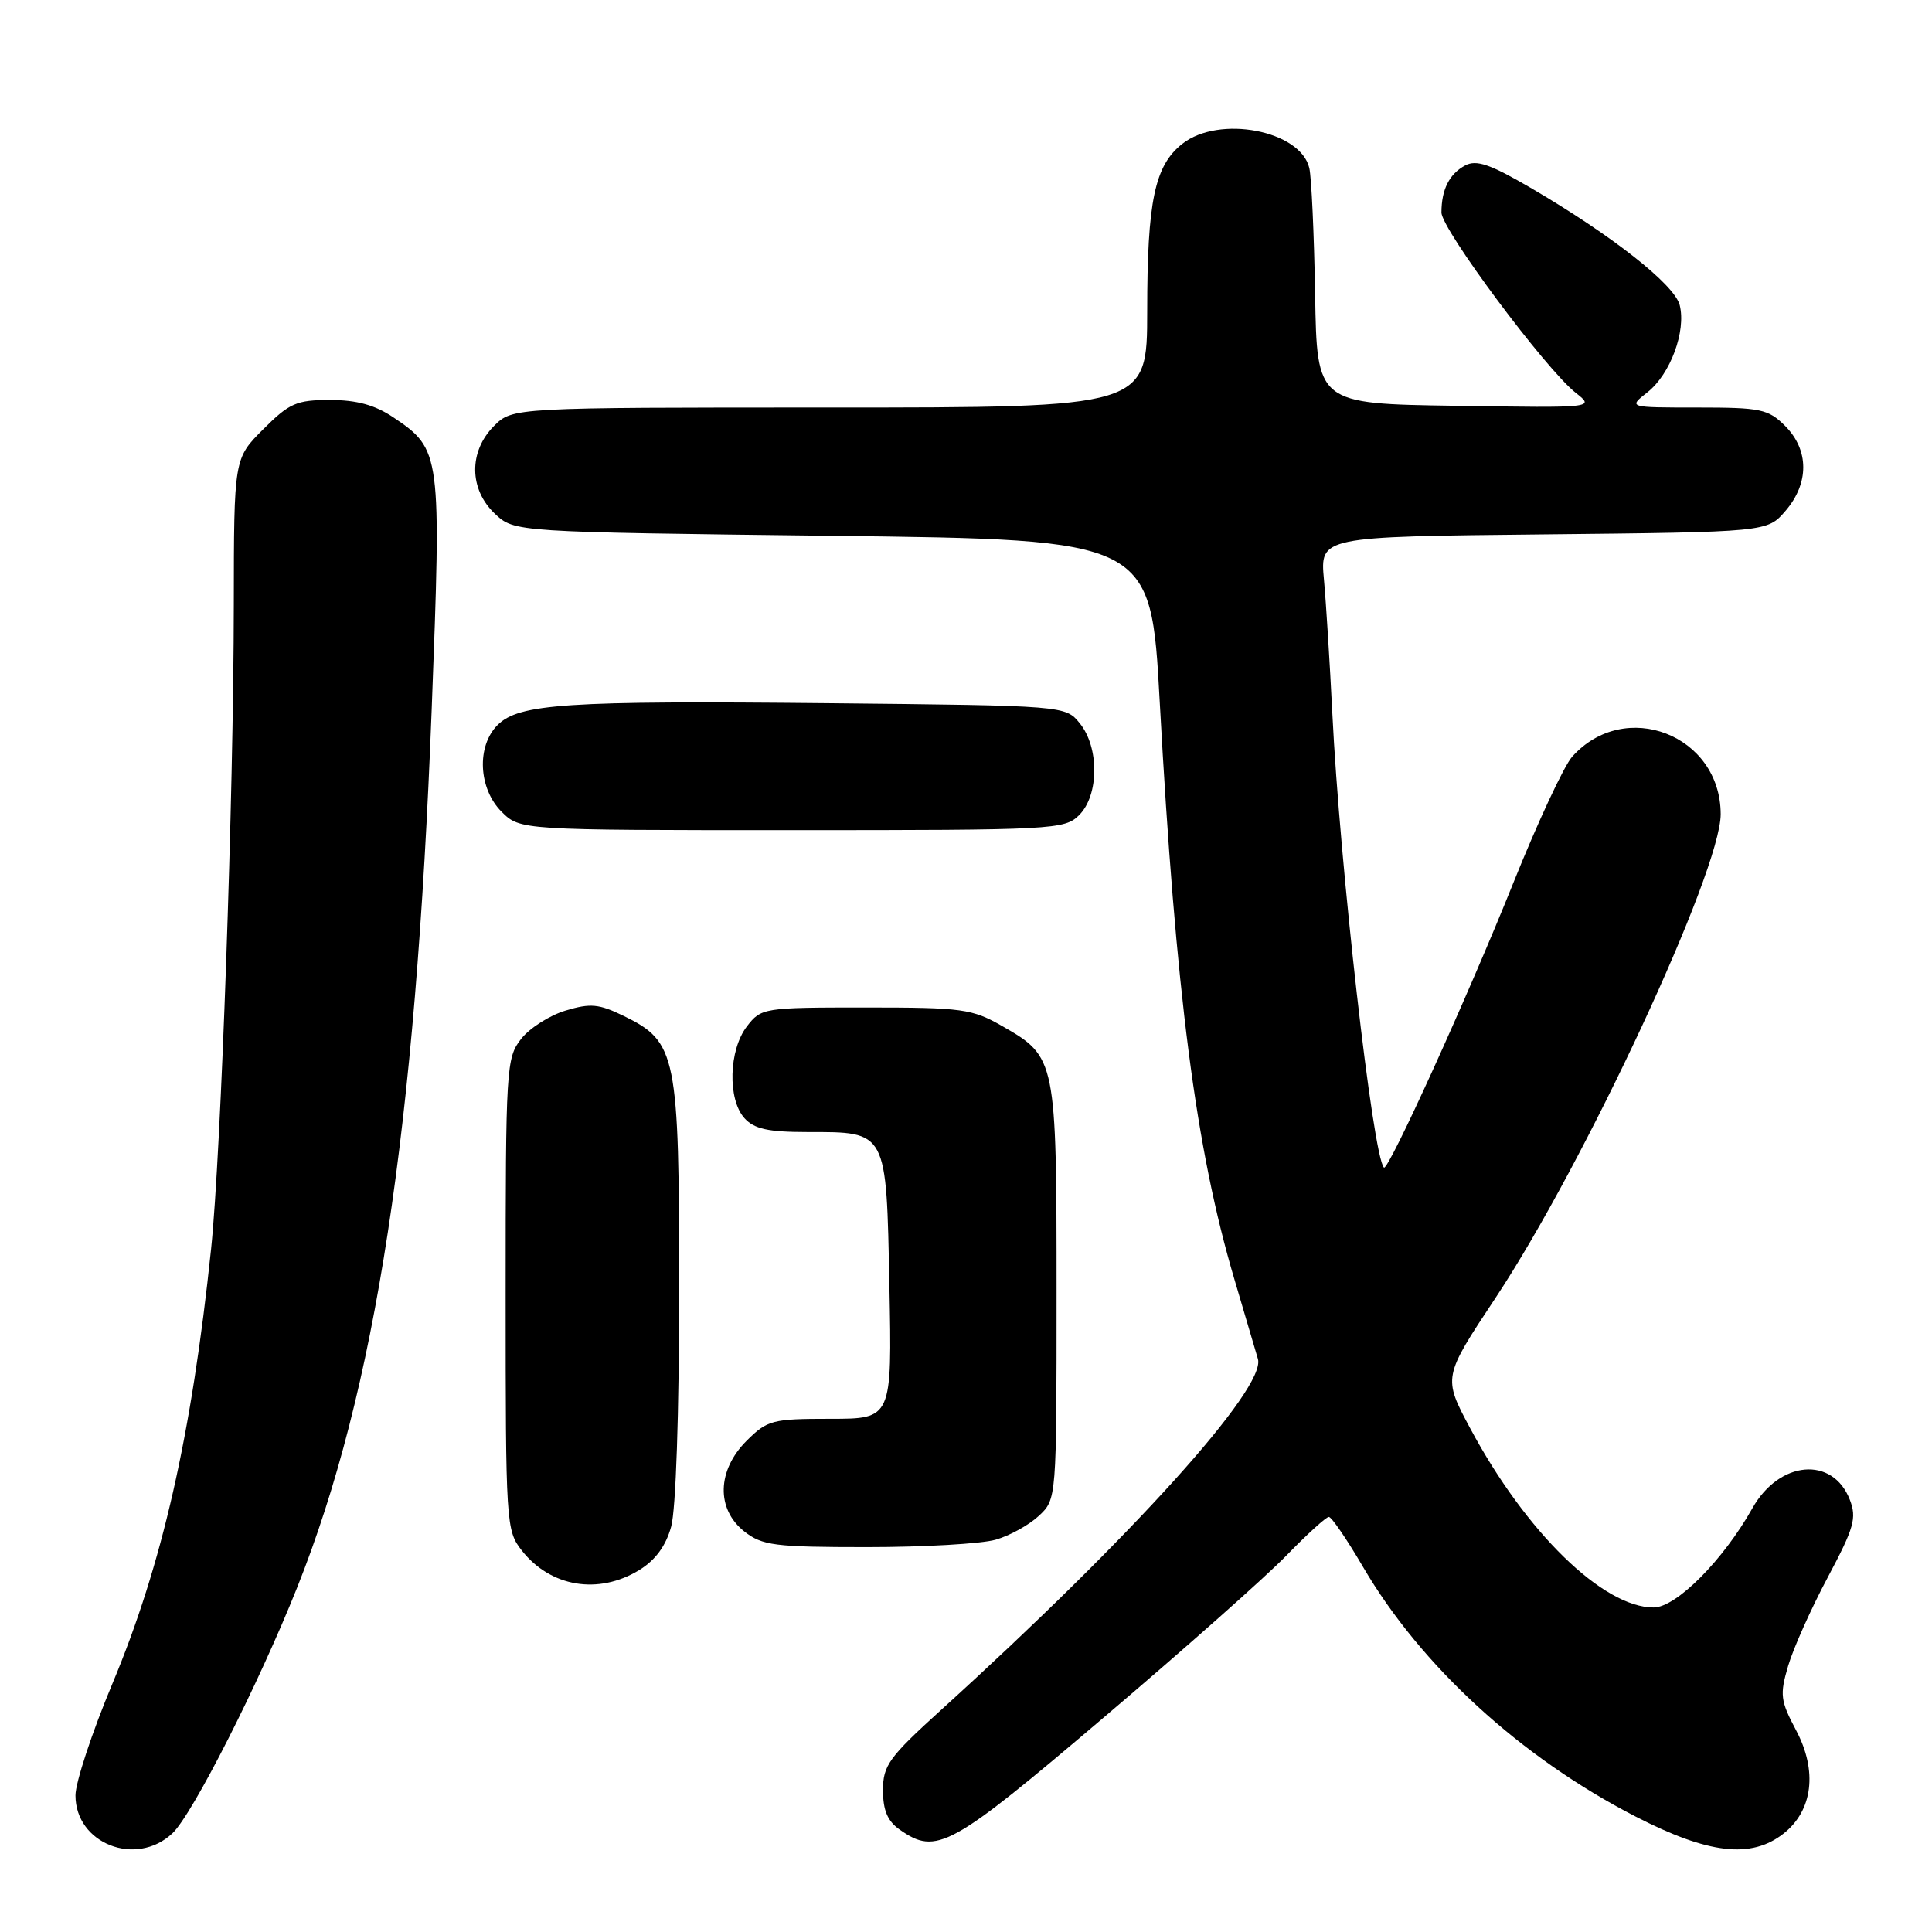 <?xml version="1.0" encoding="UTF-8" standalone="no"?>
<!DOCTYPE svg PUBLIC "-//W3C//DTD SVG 1.1//EN" "http://www.w3.org/Graphics/SVG/1.1/DTD/svg11.dtd" >
<svg xmlns="http://www.w3.org/2000/svg" xmlns:xlink="http://www.w3.org/1999/xlink" version="1.1" viewBox="0 0 256 256">
 <g >
 <path fill="currentColor"
d=" M 22.83 242.94 C 25.48 240.48 34.30 223.09 39.38 210.34 C 49.78 184.23 55.06 149.78 57.20 94.00 C 58.50 59.96 58.45 59.56 52.10 55.29 C 49.69 53.67 47.26 53.00 43.73 53.00 C 39.29 53.00 38.35 53.41 34.88 56.88 C 31.00 60.76 31.00 60.76 30.98 80.13 C 30.96 105.53 29.29 152.87 27.97 165.50 C 25.40 190.14 21.49 207.35 14.87 223.15 C 12.19 229.55 10.00 236.19 10.00 237.90 C 10.00 244.29 18.01 247.44 22.83 242.94 Z  M 236.33 242.96 C 240.21 239.90 240.85 234.67 238.00 229.29 C 235.91 225.35 235.81 224.57 236.94 220.73 C 237.63 218.40 239.99 213.12 242.19 209.00 C 245.68 202.44 246.05 201.15 245.11 198.72 C 242.85 192.90 235.76 193.52 232.20 199.85 C 228.33 206.74 222.10 213.00 219.11 213.00 C 212.41 213.00 202.18 203.02 194.83 189.30 C 191.19 182.50 191.19 182.50 198.15 172.00 C 210.02 154.08 228.00 115.45 228.00 107.88 C 227.98 97.36 215.28 92.46 208.31 100.28 C 207.23 101.50 203.72 109.03 200.52 117.00 C 194.52 131.97 183.93 155.26 183.38 154.71 C 181.91 153.24 177.53 114.68 176.54 94.50 C 176.21 87.90 175.72 79.94 175.43 76.81 C 174.91 71.11 174.91 71.11 204.54 70.81 C 234.18 70.50 234.18 70.50 236.59 67.69 C 239.74 64.03 239.72 59.63 236.55 56.45 C 234.30 54.20 233.32 54.00 224.91 54.00 C 215.73 54.00 215.73 54.00 218.29 51.98 C 221.33 49.60 223.44 43.89 222.57 40.43 C 221.89 37.71 213.57 31.17 202.77 24.86 C 197.41 21.74 195.62 21.13 194.13 21.93 C 192.04 23.05 191.00 25.12 191.00 28.16 C 191.00 30.37 204.81 48.92 208.79 52.05 C 211.33 54.05 211.33 54.05 192.91 53.77 C 174.50 53.50 174.50 53.50 174.26 39.00 C 174.12 31.02 173.78 23.50 173.49 22.27 C 172.33 17.28 161.54 15.21 156.67 19.05 C 153.00 21.93 152.01 26.64 152.01 41.25 C 152.00 54.00 152.00 54.00 109.95 54.00 C 67.91 54.00 67.91 54.00 65.45 56.45 C 62.09 59.82 62.14 64.84 65.58 68.08 C 68.16 70.50 68.16 70.50 110.33 71.00 C 152.50 71.50 152.50 71.50 153.67 93.00 C 155.79 131.67 158.44 152.20 163.56 169.50 C 165.03 174.45 166.43 179.21 166.68 180.07 C 167.80 183.90 149.98 203.64 124.75 226.53 C 117.77 232.86 117.00 233.93 117.00 237.22 C 117.00 239.88 117.61 241.32 119.22 242.44 C 124.10 245.86 125.92 244.86 146.21 227.61 C 156.82 218.60 167.73 208.93 170.46 206.11 C 173.19 203.30 175.72 201.00 176.08 201.00 C 176.44 201.00 178.48 203.98 180.60 207.61 C 188.30 220.77 201.51 232.87 216.72 240.70 C 226.40 245.68 232.04 246.33 236.33 242.96 Z  M 84.69 208.05 C 86.83 206.74 88.22 204.86 88.93 202.30 C 89.56 200.06 89.99 187.22 89.99 171.00 C 90.00 139.70 89.66 138.04 82.65 134.62 C 79.37 133.02 78.24 132.91 74.96 133.90 C 72.84 134.53 70.18 136.22 69.05 137.66 C 67.08 140.17 67.00 141.51 67.00 171.50 C 67.00 201.89 67.06 202.80 69.14 205.45 C 72.95 210.29 79.28 211.35 84.69 208.05 Z  M 131.92 204.02 C 133.79 203.49 136.37 202.06 137.66 200.85 C 140.00 198.65 140.00 198.65 140.00 171.28 C 140.00 140.37 139.93 140.05 132.85 135.99 C 128.79 133.67 127.57 133.50 114.70 133.50 C 101.15 133.50 100.86 133.55 98.97 136.00 C 96.56 139.13 96.39 145.67 98.65 148.17 C 99.94 149.59 101.79 150.00 106.96 150.00 C 117.60 150.00 117.44 149.70 117.85 170.42 C 118.20 188.00 118.20 188.00 110.02 188.00 C 102.32 188.00 101.68 188.17 98.92 190.92 C 95.00 194.84 94.88 199.97 98.63 202.93 C 101.01 204.79 102.62 205.00 114.89 205.00 C 122.38 205.00 130.04 204.56 131.92 204.02 Z  M 143.00 108.00 C 145.63 105.37 145.67 99.05 143.09 95.86 C 141.18 93.50 141.18 93.50 109.84 93.18 C 75.02 92.83 68.76 93.24 65.92 96.08 C 63.13 98.87 63.39 104.48 66.45 107.55 C 68.91 110.00 68.91 110.00 104.95 110.00 C 139.67 110.00 141.07 109.93 143.00 108.00 Z "/>
</g>
</svg>